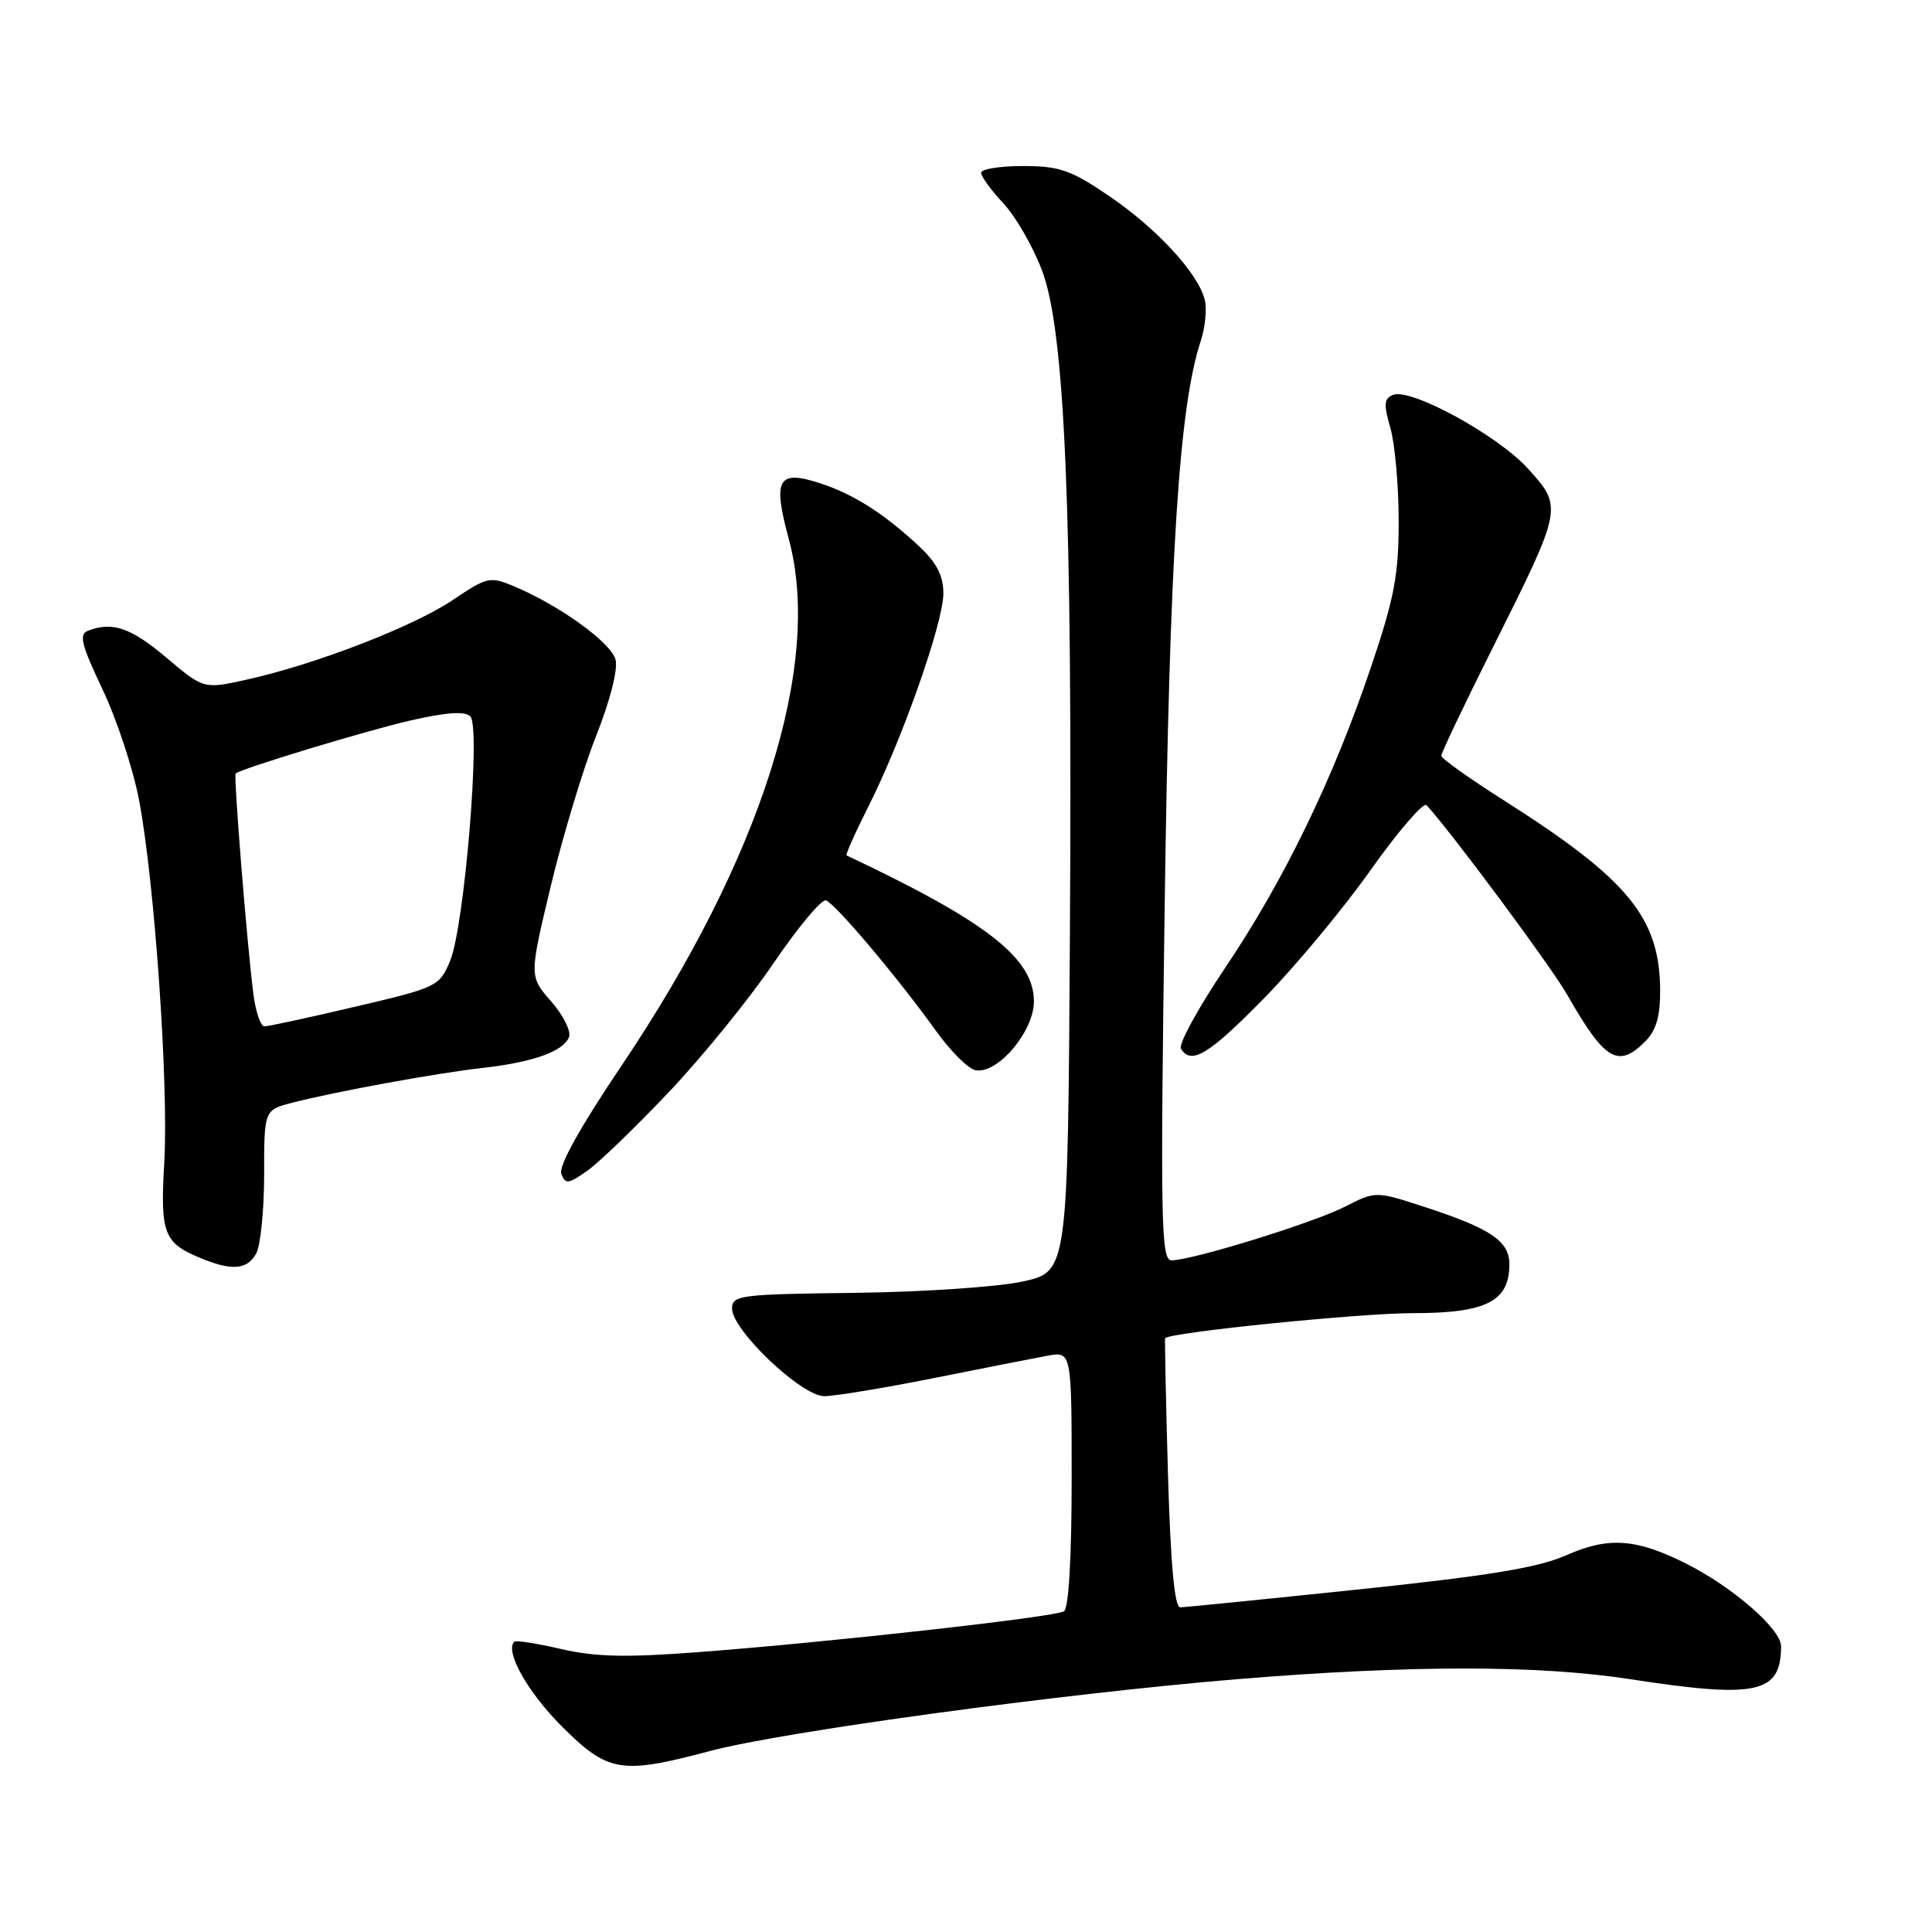 <?xml version="1.0" encoding="UTF-8" standalone="no"?>
<!DOCTYPE svg PUBLIC "-//W3C//DTD SVG 1.1//EN" "http://www.w3.org/Graphics/SVG/1.1/DTD/svg11.dtd" >
<svg xmlns="http://www.w3.org/2000/svg" xmlns:xlink="http://www.w3.org/1999/xlink" version="1.1" viewBox="0 0 256 256">
 <g >
 <path fill="currentColor"
d=" M 94.07 232.02 C 103.71 229.46 140.49 224.44 163.81 222.51 C 186.74 220.62 203.76 220.61 216.00 222.50 C 232.82 225.09 236.00 224.40 236.00 218.13 C 236.00 215.87 229.61 210.30 223.45 207.20 C 216.83 203.87 213.13 203.60 207.59 206.06 C 203.84 207.72 197.37 208.79 180.09 210.60 C 167.67 211.90 157.00 212.97 156.39 212.98 C 155.63 212.99 155.11 207.34 154.76 195.25 C 154.48 185.49 154.32 177.42 154.39 177.32 C 154.98 176.55 180.19 174.00 187.21 174.00 C 196.94 174.00 200.00 172.45 200.00 167.52 C 200.00 164.46 197.55 162.80 188.89 159.97 C 182.29 157.81 182.29 157.81 178.22 159.89 C 174.01 162.04 157.96 167.00 155.23 167.00 C 153.84 167.00 153.74 162.06 154.33 119.75 C 154.98 73.51 156.23 53.88 159.10 45.20 C 159.70 43.38 159.94 40.91 159.63 39.70 C 158.73 36.17 153.27 30.26 146.96 25.97 C 141.88 22.52 140.38 22.00 135.55 22.00 C 132.50 22.00 130.00 22.40 130.00 22.89 C 130.00 23.39 131.33 25.21 132.95 26.94 C 134.57 28.68 136.87 32.66 138.06 35.80 C 141.11 43.81 142.11 67.34 141.77 123.50 C 141.50 168.50 141.50 168.50 135.50 169.81 C 132.20 170.53 122.19 171.20 113.25 171.31 C 98.05 171.49 97.01 171.62 97.00 173.39 C 97.00 176.26 106.20 185.00 109.22 185.00 C 110.60 185.00 117.07 183.93 123.61 182.63 C 130.15 181.32 136.96 179.98 138.75 179.65 C 142.00 179.05 142.00 179.05 142.00 195.97 C 142.00 206.41 141.61 213.12 140.98 213.51 C 139.75 214.27 109.76 217.62 92.48 218.92 C 82.95 219.65 78.84 219.55 74.34 218.50 C 71.14 217.76 68.35 217.32 68.14 217.53 C 66.87 218.80 69.90 224.20 74.42 228.73 C 80.57 234.87 82.28 235.16 94.07 232.02 Z  M 33.96 166.07 C 34.53 165.00 35.00 160.29 35.00 155.60 C 35.00 147.08 35.00 147.08 38.75 146.11 C 44.52 144.63 57.89 142.18 64.00 141.50 C 70.64 140.75 74.67 139.31 75.40 137.41 C 75.69 136.63 74.63 134.51 73.03 132.69 C 70.12 129.37 70.12 129.37 72.98 117.41 C 74.56 110.83 77.26 101.89 78.98 97.54 C 80.82 92.92 81.89 88.72 81.57 87.43 C 81.01 85.18 74.20 80.25 68.14 77.70 C 64.92 76.35 64.57 76.43 59.97 79.52 C 54.75 83.03 41.86 88.01 32.75 90.04 C 27.00 91.32 27.00 91.32 22.07 87.16 C 17.34 83.17 14.91 82.33 11.67 83.57 C 10.43 84.05 10.76 85.40 13.59 91.35 C 15.47 95.32 17.65 101.92 18.43 106.03 C 20.49 116.94 22.35 143.66 21.77 153.98 C 21.21 163.64 21.66 164.75 27.02 166.88 C 30.85 168.41 32.83 168.18 33.96 166.07 Z  M 88.69 144.64 C 93.07 140.02 99.30 132.34 102.52 127.60 C 105.75 122.85 108.86 119.12 109.44 119.31 C 110.68 119.72 118.96 129.54 124.01 136.58 C 125.94 139.27 128.30 141.63 129.26 141.81 C 132.17 142.37 137.00 136.69 137.00 132.69 C 137.00 126.98 130.75 122.11 112.18 113.35 C 112.01 113.27 113.30 110.37 115.05 106.90 C 119.54 98.01 125.00 82.50 125.00 78.65 C 125.00 76.26 124.13 74.58 121.75 72.35 C 117.13 68.04 113.09 65.47 108.66 64.03 C 103.06 62.21 102.36 63.46 104.52 71.43 C 109.02 88.07 100.89 113.68 82.34 141.23 C 76.85 149.38 73.99 154.53 74.38 155.55 C 74.92 156.96 75.33 156.90 77.86 155.10 C 79.44 153.98 84.31 149.27 88.69 144.64 Z  M 167.47 132.30 C 171.62 128.07 178.01 120.39 181.65 115.24 C 185.30 110.10 188.62 106.25 189.03 106.69 C 192.40 110.38 205.51 128.04 207.65 131.79 C 212.64 140.54 214.40 141.60 218.00 138.00 C 219.45 136.55 219.99 134.69 219.98 131.25 C 219.93 121.59 215.77 116.53 199.25 106.04 C 194.71 103.16 190.99 100.51 190.98 100.15 C 190.96 99.79 194.10 93.20 197.96 85.50 C 207.07 67.28 207.08 67.20 202.48 62.11 C 198.49 57.70 186.99 51.40 184.60 52.32 C 183.39 52.79 183.32 53.56 184.23 56.69 C 184.83 58.79 185.33 64.33 185.33 69.00 C 185.34 76.17 184.77 79.21 181.66 88.40 C 176.67 103.19 170.19 116.56 162.37 128.20 C 158.77 133.55 156.12 138.39 156.48 138.96 C 157.83 141.16 160.18 139.74 167.47 132.30 Z  M 33.58 131.75 C 32.72 125.04 30.93 102.73 31.23 102.49 C 32.09 101.80 48.57 96.80 54.39 95.47 C 59.13 94.38 61.61 94.21 62.32 94.92 C 63.73 96.33 61.54 122.76 59.64 127.33 C 58.23 130.70 57.92 130.85 47.08 133.39 C 40.96 134.83 35.55 136.00 35.04 136.00 C 34.54 136.00 33.88 134.09 33.58 131.75 Z "/>
</g>
</svg>